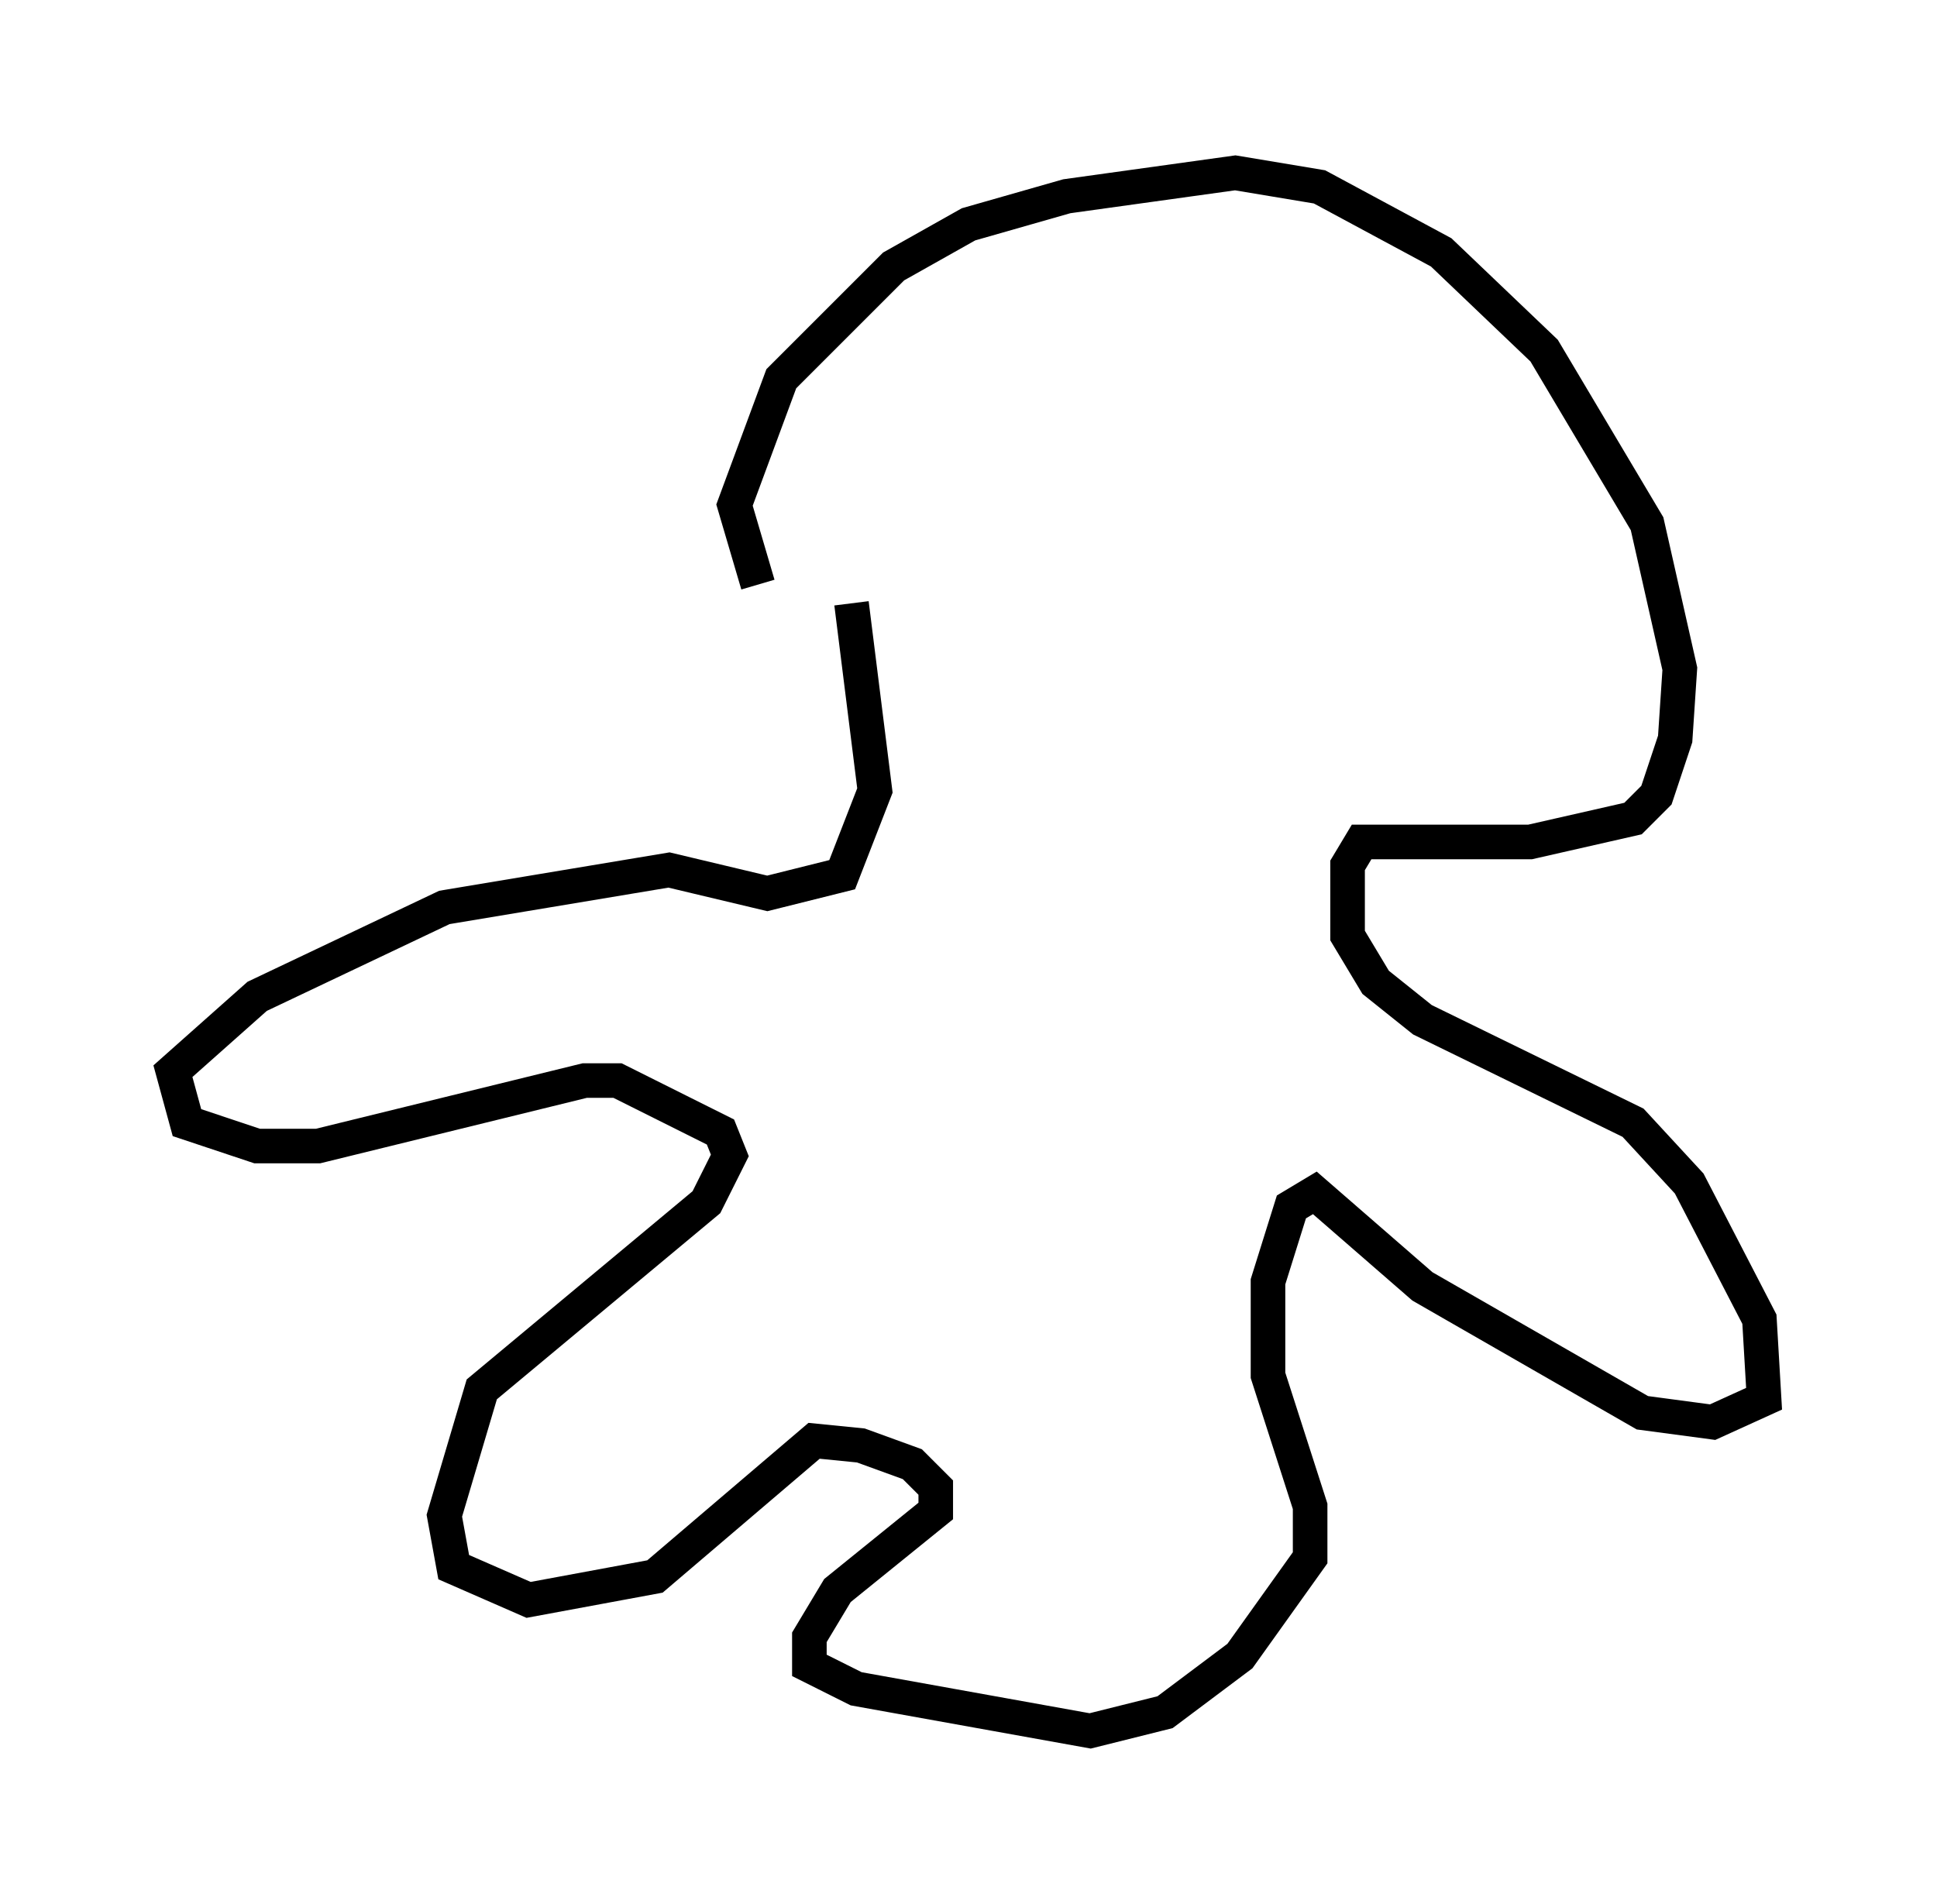 <?xml version="1.0" encoding="utf-8" ?>
<svg baseProfile="full" height="55.06" version="1.1" width="56.008" xmlns="http://www.w3.org/2000/svg" xmlns:ev="http://www.w3.org/2001/xml-events" xmlns:xlink="http://www.w3.org/1999/xlink"><defs /><rect fill="white" height="55.06" width="56.008" x="0" y="0" /><path d="M24.215, 18.261 m-2.3, -1.353 l-0.677, -2.3 1.353, -3.654 l3.248, -3.248 2.165, -1.218 l2.842, -0.812 4.871, -0.677 l2.436, 0.406 3.518, 1.894 l2.977, 2.842 2.977, 5.007 l0.947, 4.195 -0.135, 2.03 l-0.541, 1.624 -0.677, 0.677 l-2.977, 0.677 -4.871, 0.0 l-0.406, 0.677 0.0, 2.03 l0.812, 1.353 1.353, 1.083 l6.089, 2.977 1.624, 1.759 l2.03, 3.924 0.135, 2.3 l-1.488, 0.677 -2.03, -0.271 l-6.36, -3.654 -3.112, -2.706 l-0.677, 0.406 -0.677, 2.165 l0.0, 2.706 1.218, 3.789 l0.0, 1.488 -2.03, 2.842 l-2.165, 1.624 -2.165, 0.541 l-6.766, -1.218 -1.353, -0.677 l0.0, -0.812 0.812, -1.353 l2.842, -2.3 0.0, -0.677 l-0.677, -0.677 -1.488, -0.541 l-1.353, -0.135 -4.601, 3.924 l-3.654, 0.677 -2.165, -0.947 l-0.271, -1.488 1.083, -3.654 l6.495, -5.413 0.677, -1.353 l-0.271, -0.677 -2.977, -1.488 l-0.947, 0.0 -7.713, 1.894 l-1.759, 0.0 -2.03, -0.677 l-0.406, -1.488 2.436, -2.165 l5.413, -2.571 6.495, -1.083 l2.842, 0.677 2.165, -0.541 l0.947, -2.436 -0.677, -5.413 " fill="none" stroke="black" stroke-width="1" /></svg>